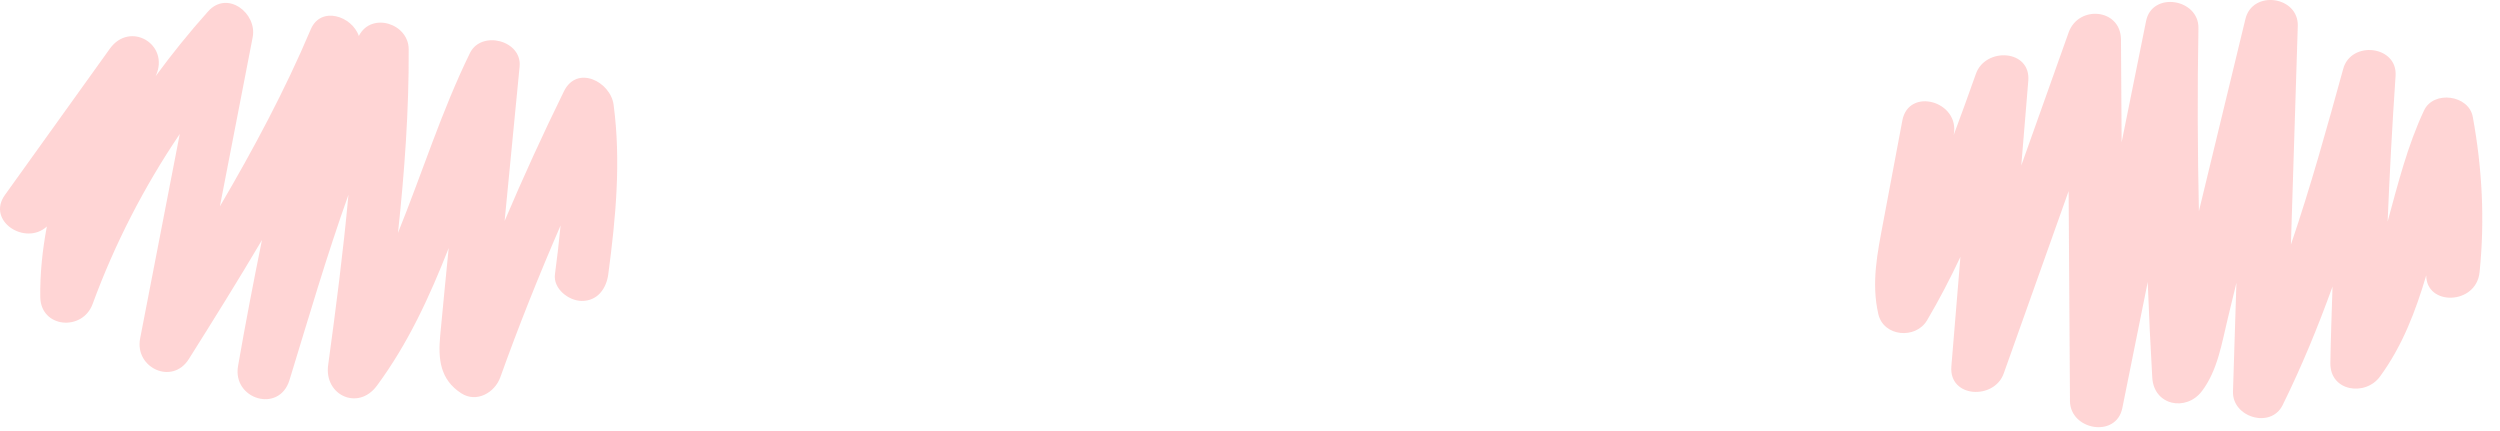 <?xml version="1.0" encoding="UTF-8" standalone="no"?><!DOCTYPE svg PUBLIC "-//W3C//DTD SVG 1.1//EN" "http://www.w3.org/Graphics/SVG/1.1/DTD/svg11.dtd"><svg width="100%" height="100%" viewBox="0 0 116 20" version="1.1" xmlns="http://www.w3.org/2000/svg" xmlns:xlink="http://www.w3.org/1999/xlink" xml:space="preserve" xmlns:serif="http://www.serif.com/" style="fill-rule:evenodd;clip-rule:evenodd;stroke-linejoin:round;stroke-miterlimit:2;"><g opacity="0.3"><path d="M28.471,4.86c-0.143,-1.07 -1.695,-1.863 -2.304,-0.624c-0.973,1.98 -1.889,3.986 -2.752,6.015c0.003,-0.036 0.007,-0.073 0.01,-0.109l0.685,-7.057c0.118,-1.213 -1.779,-1.696 -2.304,-0.624c-1.314,2.685 -2.217,5.571 -3.34,8.346c0.304,-2.833 0.513,-5.673 0.497,-8.528c-0.007,-1.186 -1.722,-1.738 -2.305,-0.624c-0.002,0.005 -0.005,0.011 -0.008,0.016c-0.315,-0.929 -1.765,-1.409 -2.231,-0.308c-1.204,2.843 -2.658,5.556 -4.216,8.213c0.507,-2.615 1.015,-5.231 1.521,-7.846c0.218,-1.119 -1.178,-2.197 -2.066,-1.203c-0.865,0.967 -1.677,1.971 -2.438,3.01c0.004,-0.01 0.008,-0.019 0.013,-0.029c0.654,-1.451 -1.2,-2.552 -2.136,-1.248c-1.623,2.262 -3.245,4.524 -4.868,6.786c-0.87,1.212 0.953,2.373 1.945,1.464c-0.201,1.068 -0.319,2.154 -0.305,3.267c0.018,1.45 1.961,1.606 2.429,0.328c1.023,-2.789 2.387,-5.436 4.044,-7.89c-0.613,3.164 -1.226,6.328 -1.84,9.493c-0.262,1.351 1.487,2.182 2.26,0.952c1.15,-1.828 2.295,-3.662 3.393,-5.522c-0.394,1.943 -0.769,3.89 -1.109,5.845c-0.269,1.545 1.909,2.205 2.385,0.657c0.881,-2.87 1.724,-5.77 2.737,-8.602c-0.24,2.643 -0.584,5.278 -0.942,7.909c-0.189,1.391 1.393,2.125 2.26,0.953c1.452,-1.963 2.451,-4.147 3.333,-6.389c-0.001,0.014 -0.003,0.028 -0.004,0.042c-0.13,1.344 -0.267,2.688 -0.391,4.032c-0.1,1.076 -0.001,2.027 0.974,2.66c0.715,0.464 1.561,-0.027 1.816,-0.739c0.853,-2.382 1.792,-4.729 2.798,-7.047c-0.072,0.757 -0.161,1.512 -0.262,2.268c-0.088,0.667 0.632,1.23 1.237,1.236c0.741,0.008 1.149,-0.577 1.237,-1.236c0.347,-2.616 0.598,-5.237 0.247,-7.867" style="fill:#ff7271;fill-rule:nonzero;"/></g><g opacity="0.3"><path d="M114.736,5.419c-0.186,-1.014 -1.818,-1.235 -2.26,-0.295c-0.767,1.63 -1.21,3.403 -1.69,5.157c0.093,-2.254 0.215,-4.508 0.369,-6.76c0.096,-1.412 -2.066,-1.649 -2.429,-0.328c-0.753,2.734 -1.514,5.475 -2.428,8.16c0.106,-3.382 0.213,-6.763 0.319,-10.145c0.044,-1.387 -2.1,-1.689 -2.429,-0.329l-2.029,8.384c-0.043,0.179 -0.086,0.358 -0.13,0.537c-0.063,-2.831 -0.073,-5.663 -0.022,-8.496c0.024,-1.365 -2.149,-1.719 -2.429,-0.329l-1.135,5.629c-0.01,-1.59 -0.02,-3.179 -0.03,-4.768c-0.009,-1.445 -1.972,-1.613 -2.429,-0.328c-0.732,2.057 -1.465,4.114 -2.197,6.172c0.109,-1.31 0.217,-2.62 0.325,-3.929c0.122,-1.468 -1.989,-1.567 -2.429,-0.329c-0.338,0.953 -0.68,1.905 -1.035,2.851c0.002,-0.008 0.003,-0.016 0.005,-0.023c0.292,-1.556 -2.091,-2.223 -2.385,-0.658c-0.294,1.561 -0.587,3.123 -0.881,4.684c-0.272,1.447 -0.568,2.832 -0.234,4.294c0.242,1.057 1.736,1.181 2.26,0.295c0.566,-0.958 1.076,-1.944 1.55,-2.946c-0.14,1.694 -0.28,3.387 -0.42,5.081c-0.121,1.468 1.989,1.566 2.429,0.329c1.004,-2.821 2.008,-5.643 3.012,-8.464c0.021,3.247 0.042,6.494 0.062,9.741c0.009,1.353 2.146,1.733 2.429,0.329c0.393,-1.951 0.786,-3.901 1.179,-5.851c0.056,1.48 0.124,2.959 0.211,4.438c0.076,1.297 1.576,1.588 2.305,0.624c0.727,-0.962 0.917,-2.207 1.194,-3.352c0.135,-0.557 0.27,-1.114 0.405,-1.671c-0.053,1.683 -0.106,3.366 -0.159,5.049c-0.037,1.189 1.757,1.734 2.304,0.624c0.884,-1.792 1.64,-3.632 2.315,-5.501c-0.035,1.183 -0.083,2.366 -0.1,3.55c-0.019,1.323 1.626,1.554 2.304,0.624c1.048,-1.435 1.653,-3.041 2.144,-4.695c-0.001,1.434 2.317,1.38 2.474,-0.14c0.249,-2.421 0.123,-4.823 -0.315,-7.215" style="fill:#ff7271;fill-rule:nonzero;"/></g></svg>